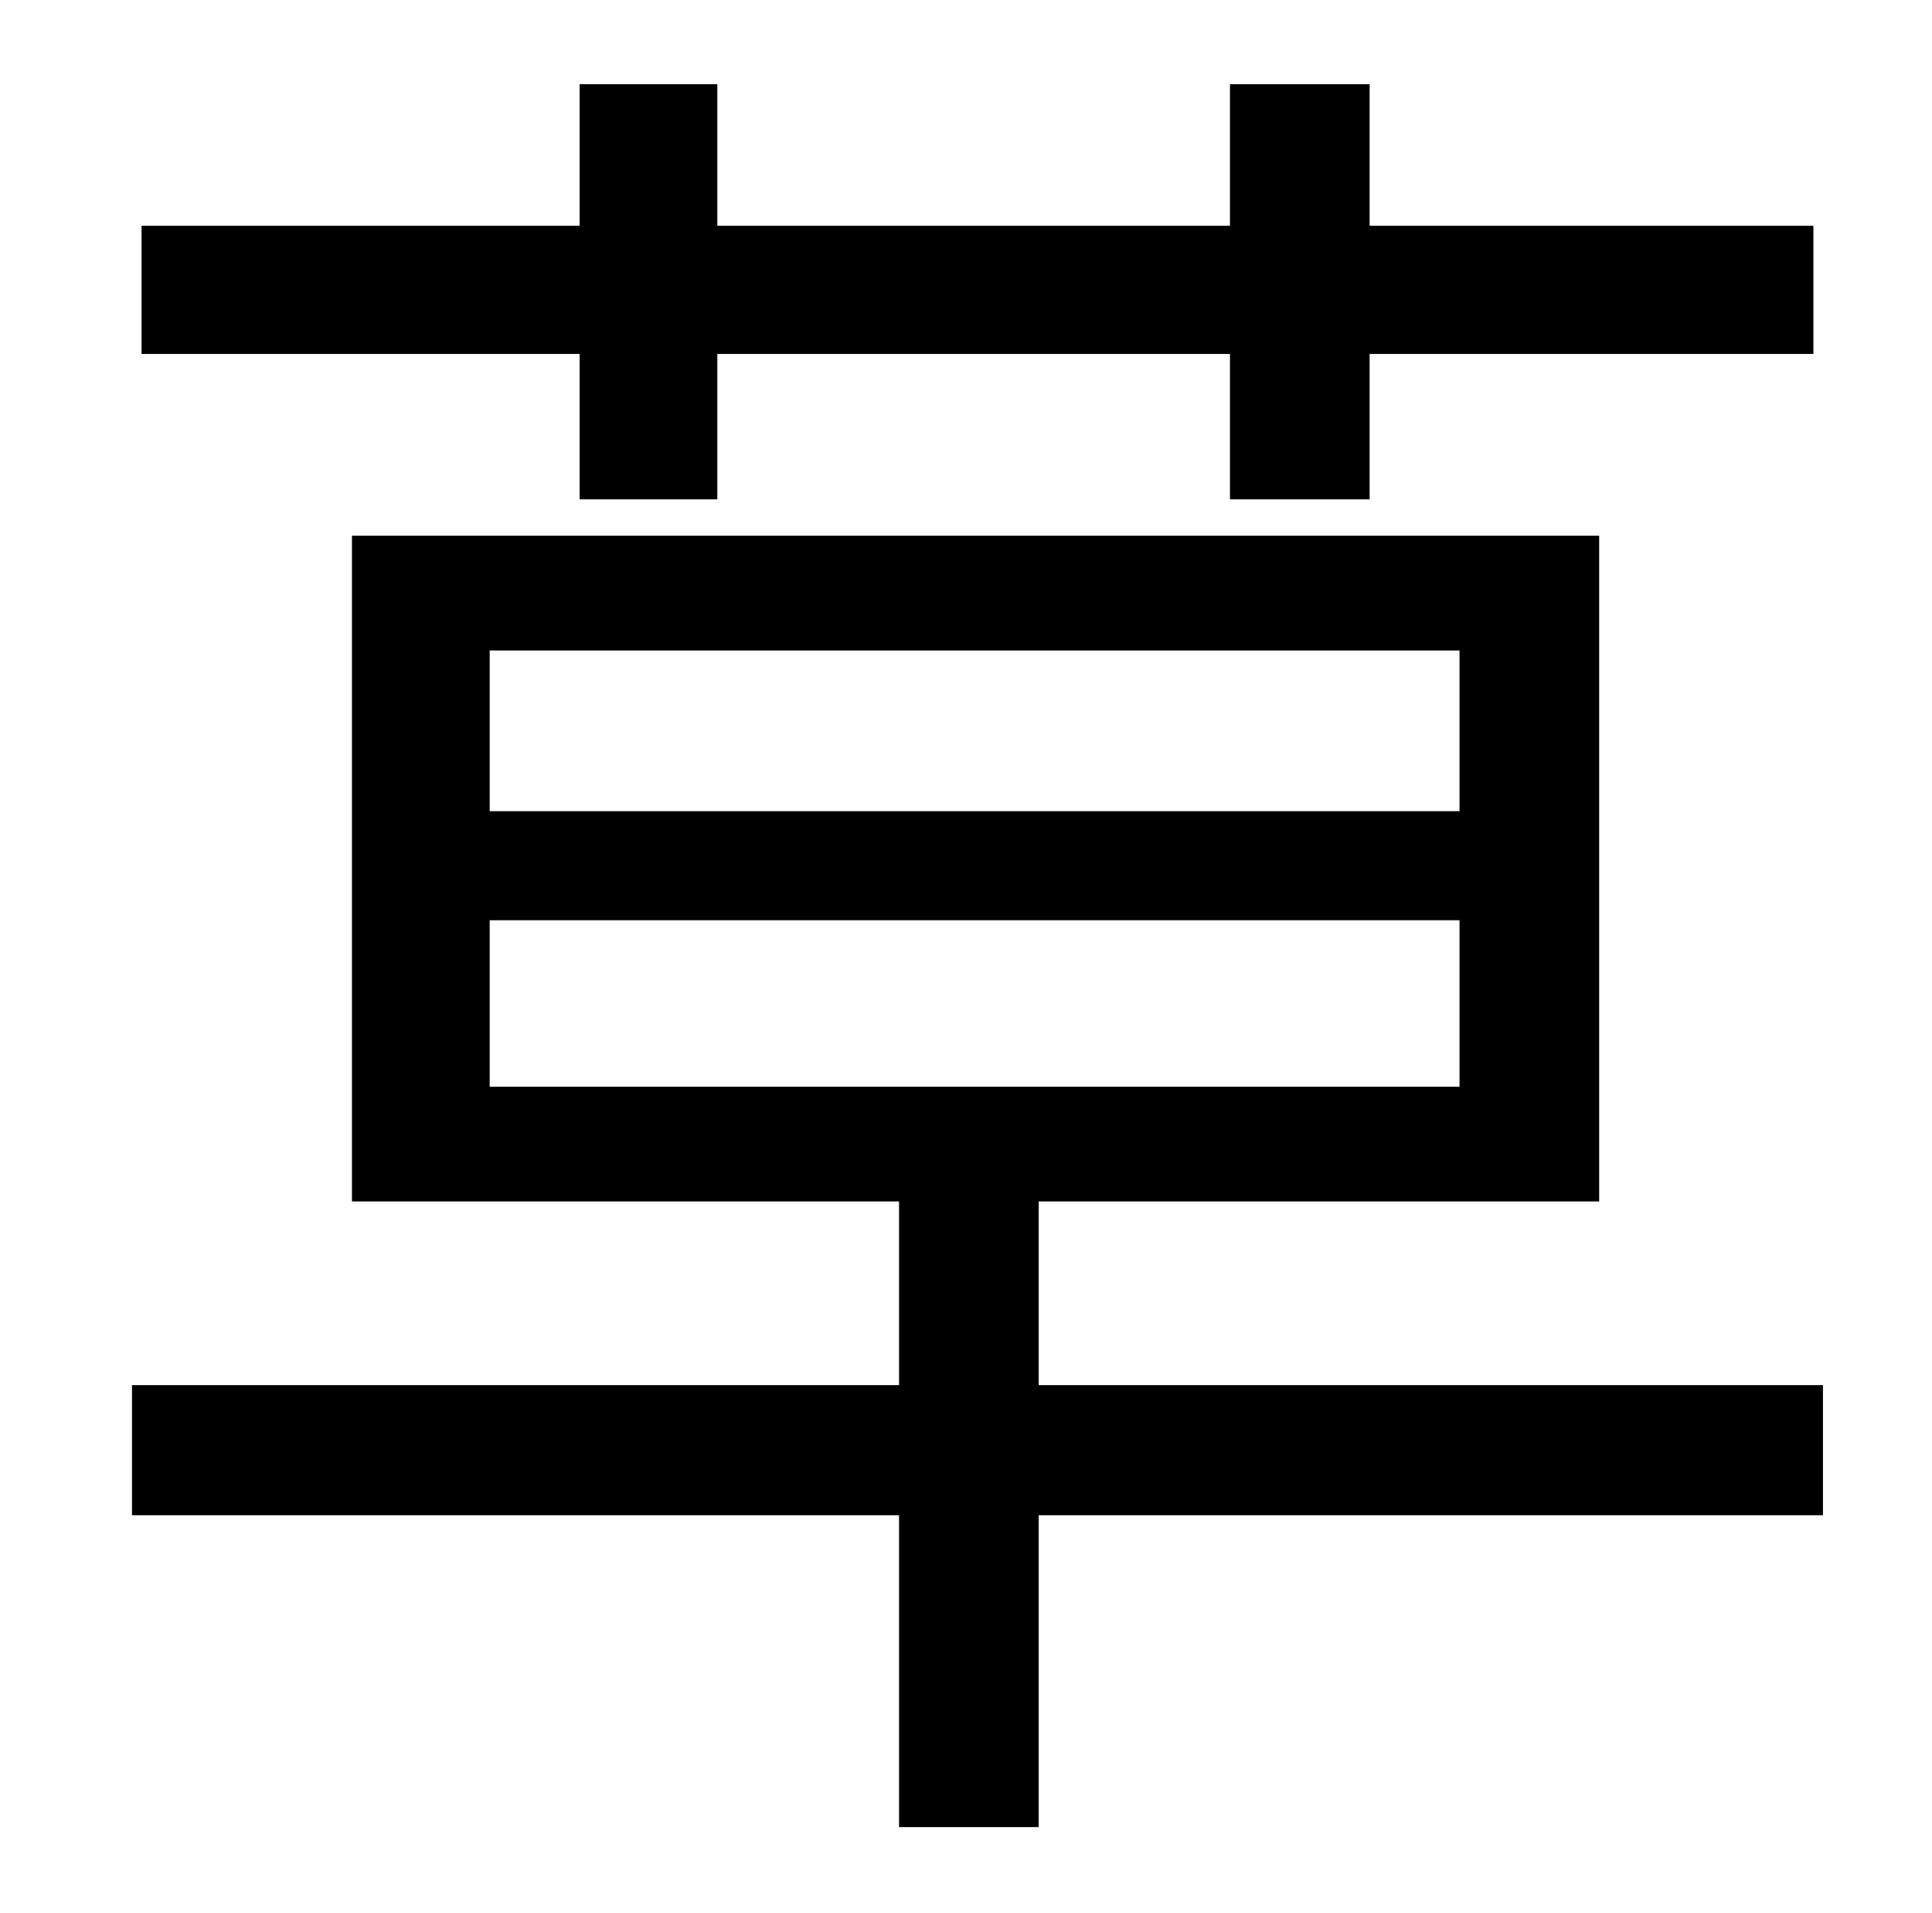 <?xml version="1.0" standalone="no"?>
<!DOCTYPE svg PUBLIC "-//W3C//DTD SVG 1.1//EN" "http://www.w3.org/Graphics/SVG/1.1/DTD/svg11.dtd" >
<svg xmlns="http://www.w3.org/2000/svg" xmlns:xlink="http://www.w3.org/1999/xlink" version="1.1" viewBox="-10 0 1010 1000">
   <path fill="currentColor"
d="M293 261v-76h-229v-67h229v-74h72v74h268v-74h73v74h232v67h-232v76h-73v-76h-268v76h-72zM246 481v87h507v-87h-507zM246 340v84h507v-84h-507zM943 724v68h-410v163h-73v-163h-401v-68h401v-96h-286v-348h652v348h-293v96h410z" />
</svg>
